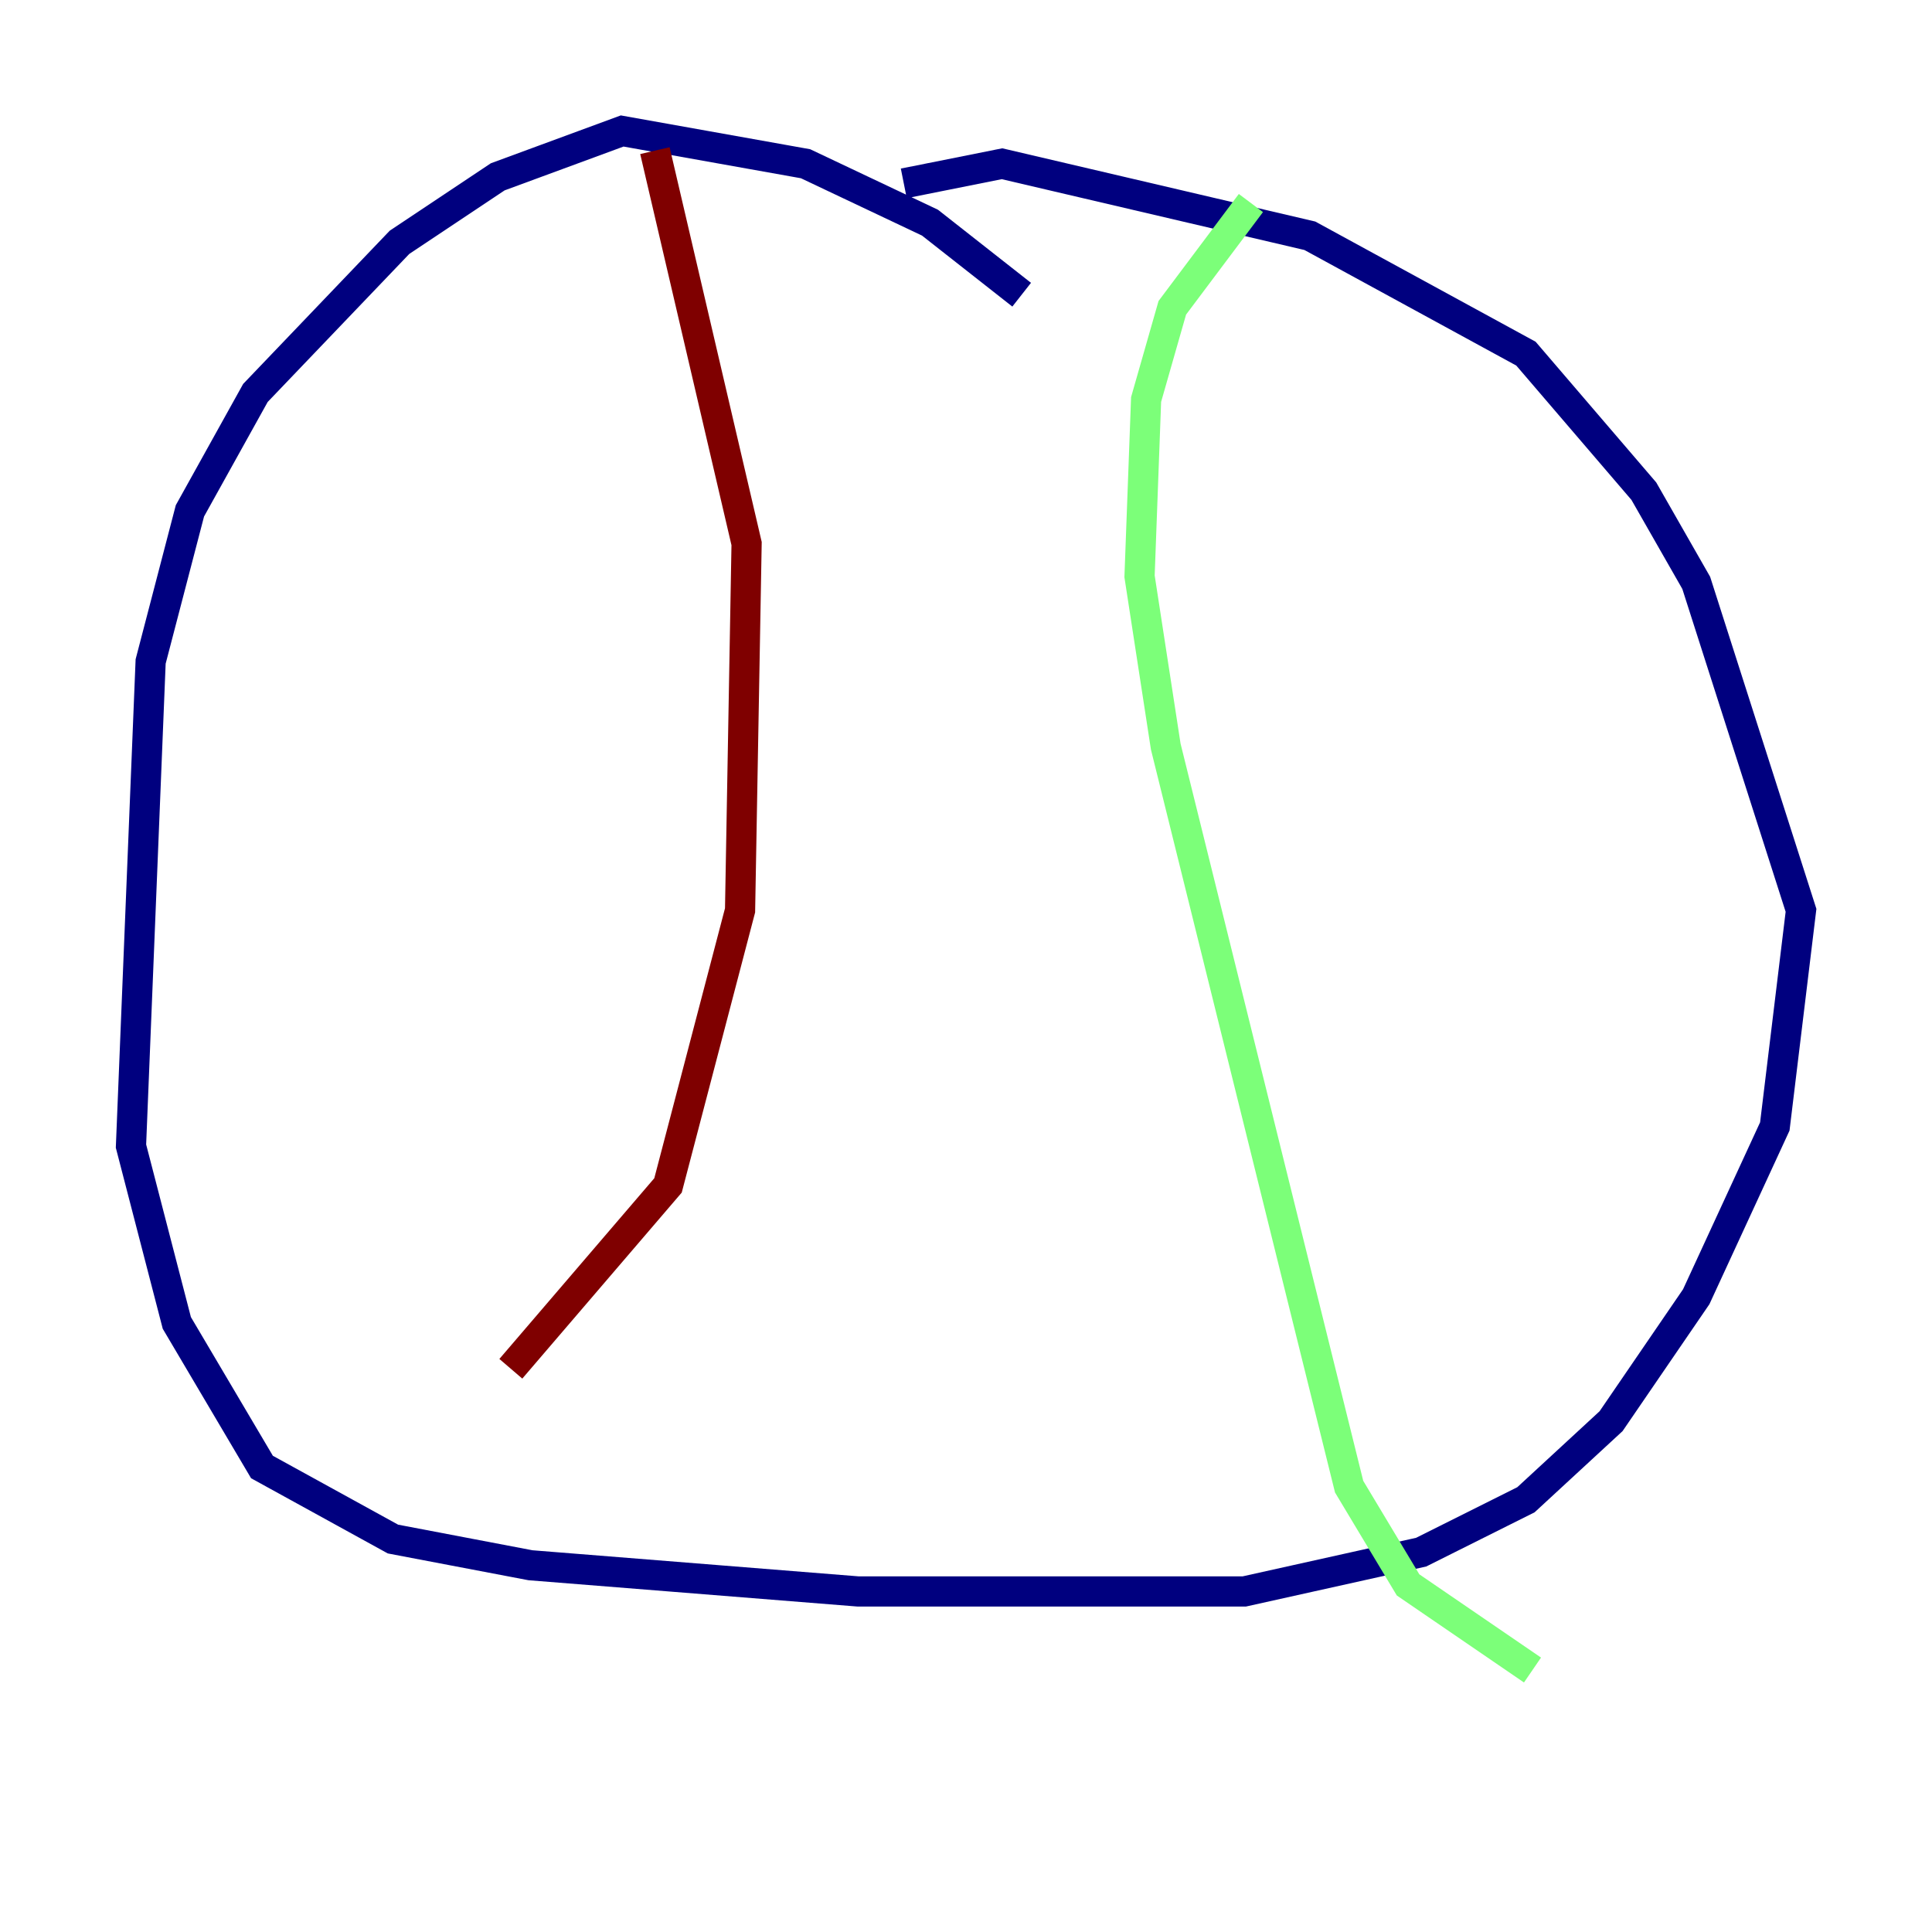 <?xml version="1.0" encoding="utf-8" ?>
<svg baseProfile="tiny" height="128" version="1.2" viewBox="0,0,128,128" width="128" xmlns="http://www.w3.org/2000/svg" xmlns:ev="http://www.w3.org/2001/xml-events" xmlns:xlink="http://www.w3.org/1999/xlink"><defs /><polyline fill="none" points="67.688,19.525 61.614,14.752 53.37,10.848 41.22,8.678 32.976,11.715 26.468,16.054 16.922,26.034 12.583,33.844 9.98,43.824 8.678,75.932 11.715,87.647 17.356,97.193 26.034,101.966 35.146,103.702 56.841,105.437 82.441,105.437 94.156,102.834 101.098,99.363 106.739,94.156 112.38,85.912 117.586,74.63 119.322,60.312 112.38,38.617 108.909,32.542 101.098,23.43 86.78,15.62 66.386,10.848 59.878,12.149" stroke="#00007f" stroke-width="2" /><polyline fill="none" points="82.875,13.451 77.668,20.393 75.932,26.468 75.498,38.183 77.234,49.464 89.383,98.495 93.288,105.003 101.532,110.644" stroke="#7cff79" stroke-width="2" /><polyline fill="none" points="43.39,9.98 49.464,36.014 49.031,60.312 44.258,78.536 33.844,90.685" stroke="#7f0000" stroke-width="2" /></svg>
